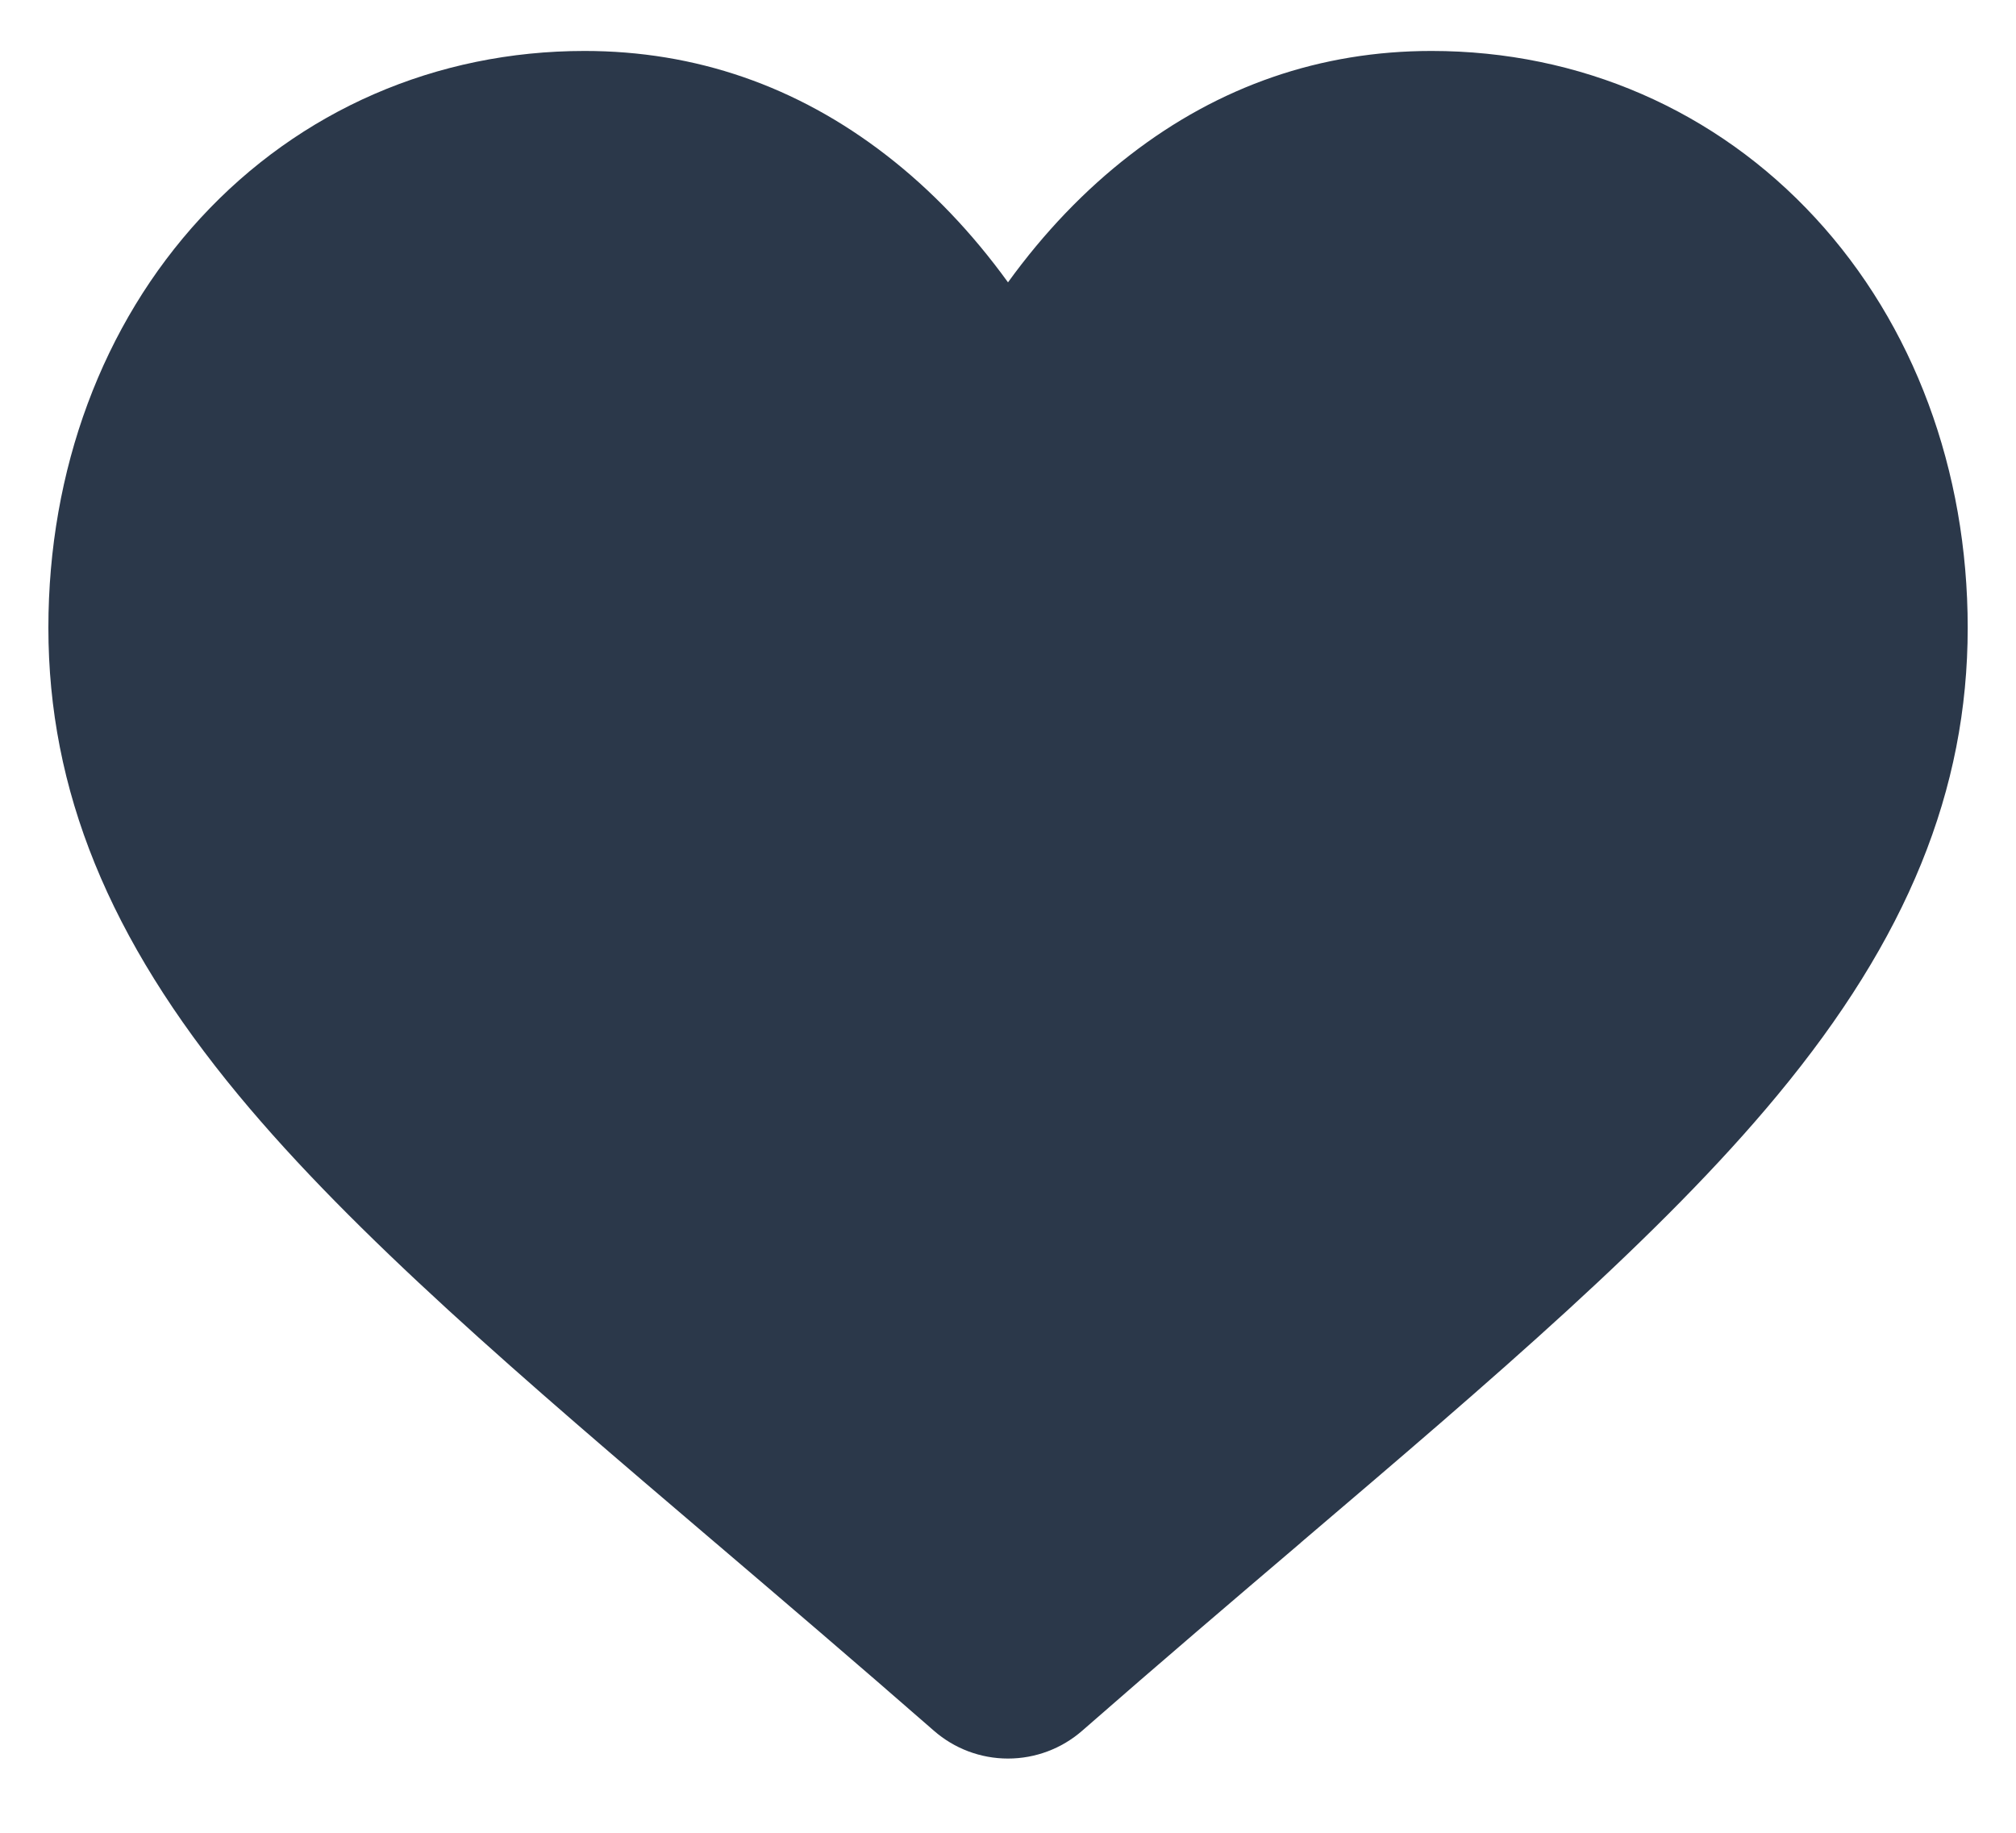 <svg width="22" height="20" viewBox="0 0 22 20" fill="none" xmlns="http://www.w3.org/2000/svg">
<path fill-rule="evenodd" clip-rule="evenodd" d="M10.191 18.886C10.415 19.082 10.702 19.19 11 19.19C11.298 19.19 11.586 19.082 11.81 18.886C12.658 18.144 13.475 17.448 14.196 16.834L14.196 16.833C16.306 15.036 18.128 13.483 19.395 11.953C20.813 10.243 21.473 8.622 21.473 6.85C21.473 5.129 20.883 3.541 19.811 2.379C18.727 1.203 17.239 0.556 15.622 0.556C14.413 0.556 13.305 0.938 12.331 1.692C11.839 2.072 11.393 2.538 11 3.081C10.607 2.538 10.162 2.072 9.67 1.692C8.695 0.938 7.588 0.556 6.379 0.556C4.761 0.556 3.273 1.203 2.189 2.379C1.118 3.541 0.528 5.129 0.528 6.85C0.528 8.622 1.188 10.243 2.605 11.953C3.873 13.483 5.695 15.036 7.805 16.834L7.809 16.837C8.529 17.451 9.344 18.146 10.191 18.886Z" fill="#2B384A"/>
</svg>
